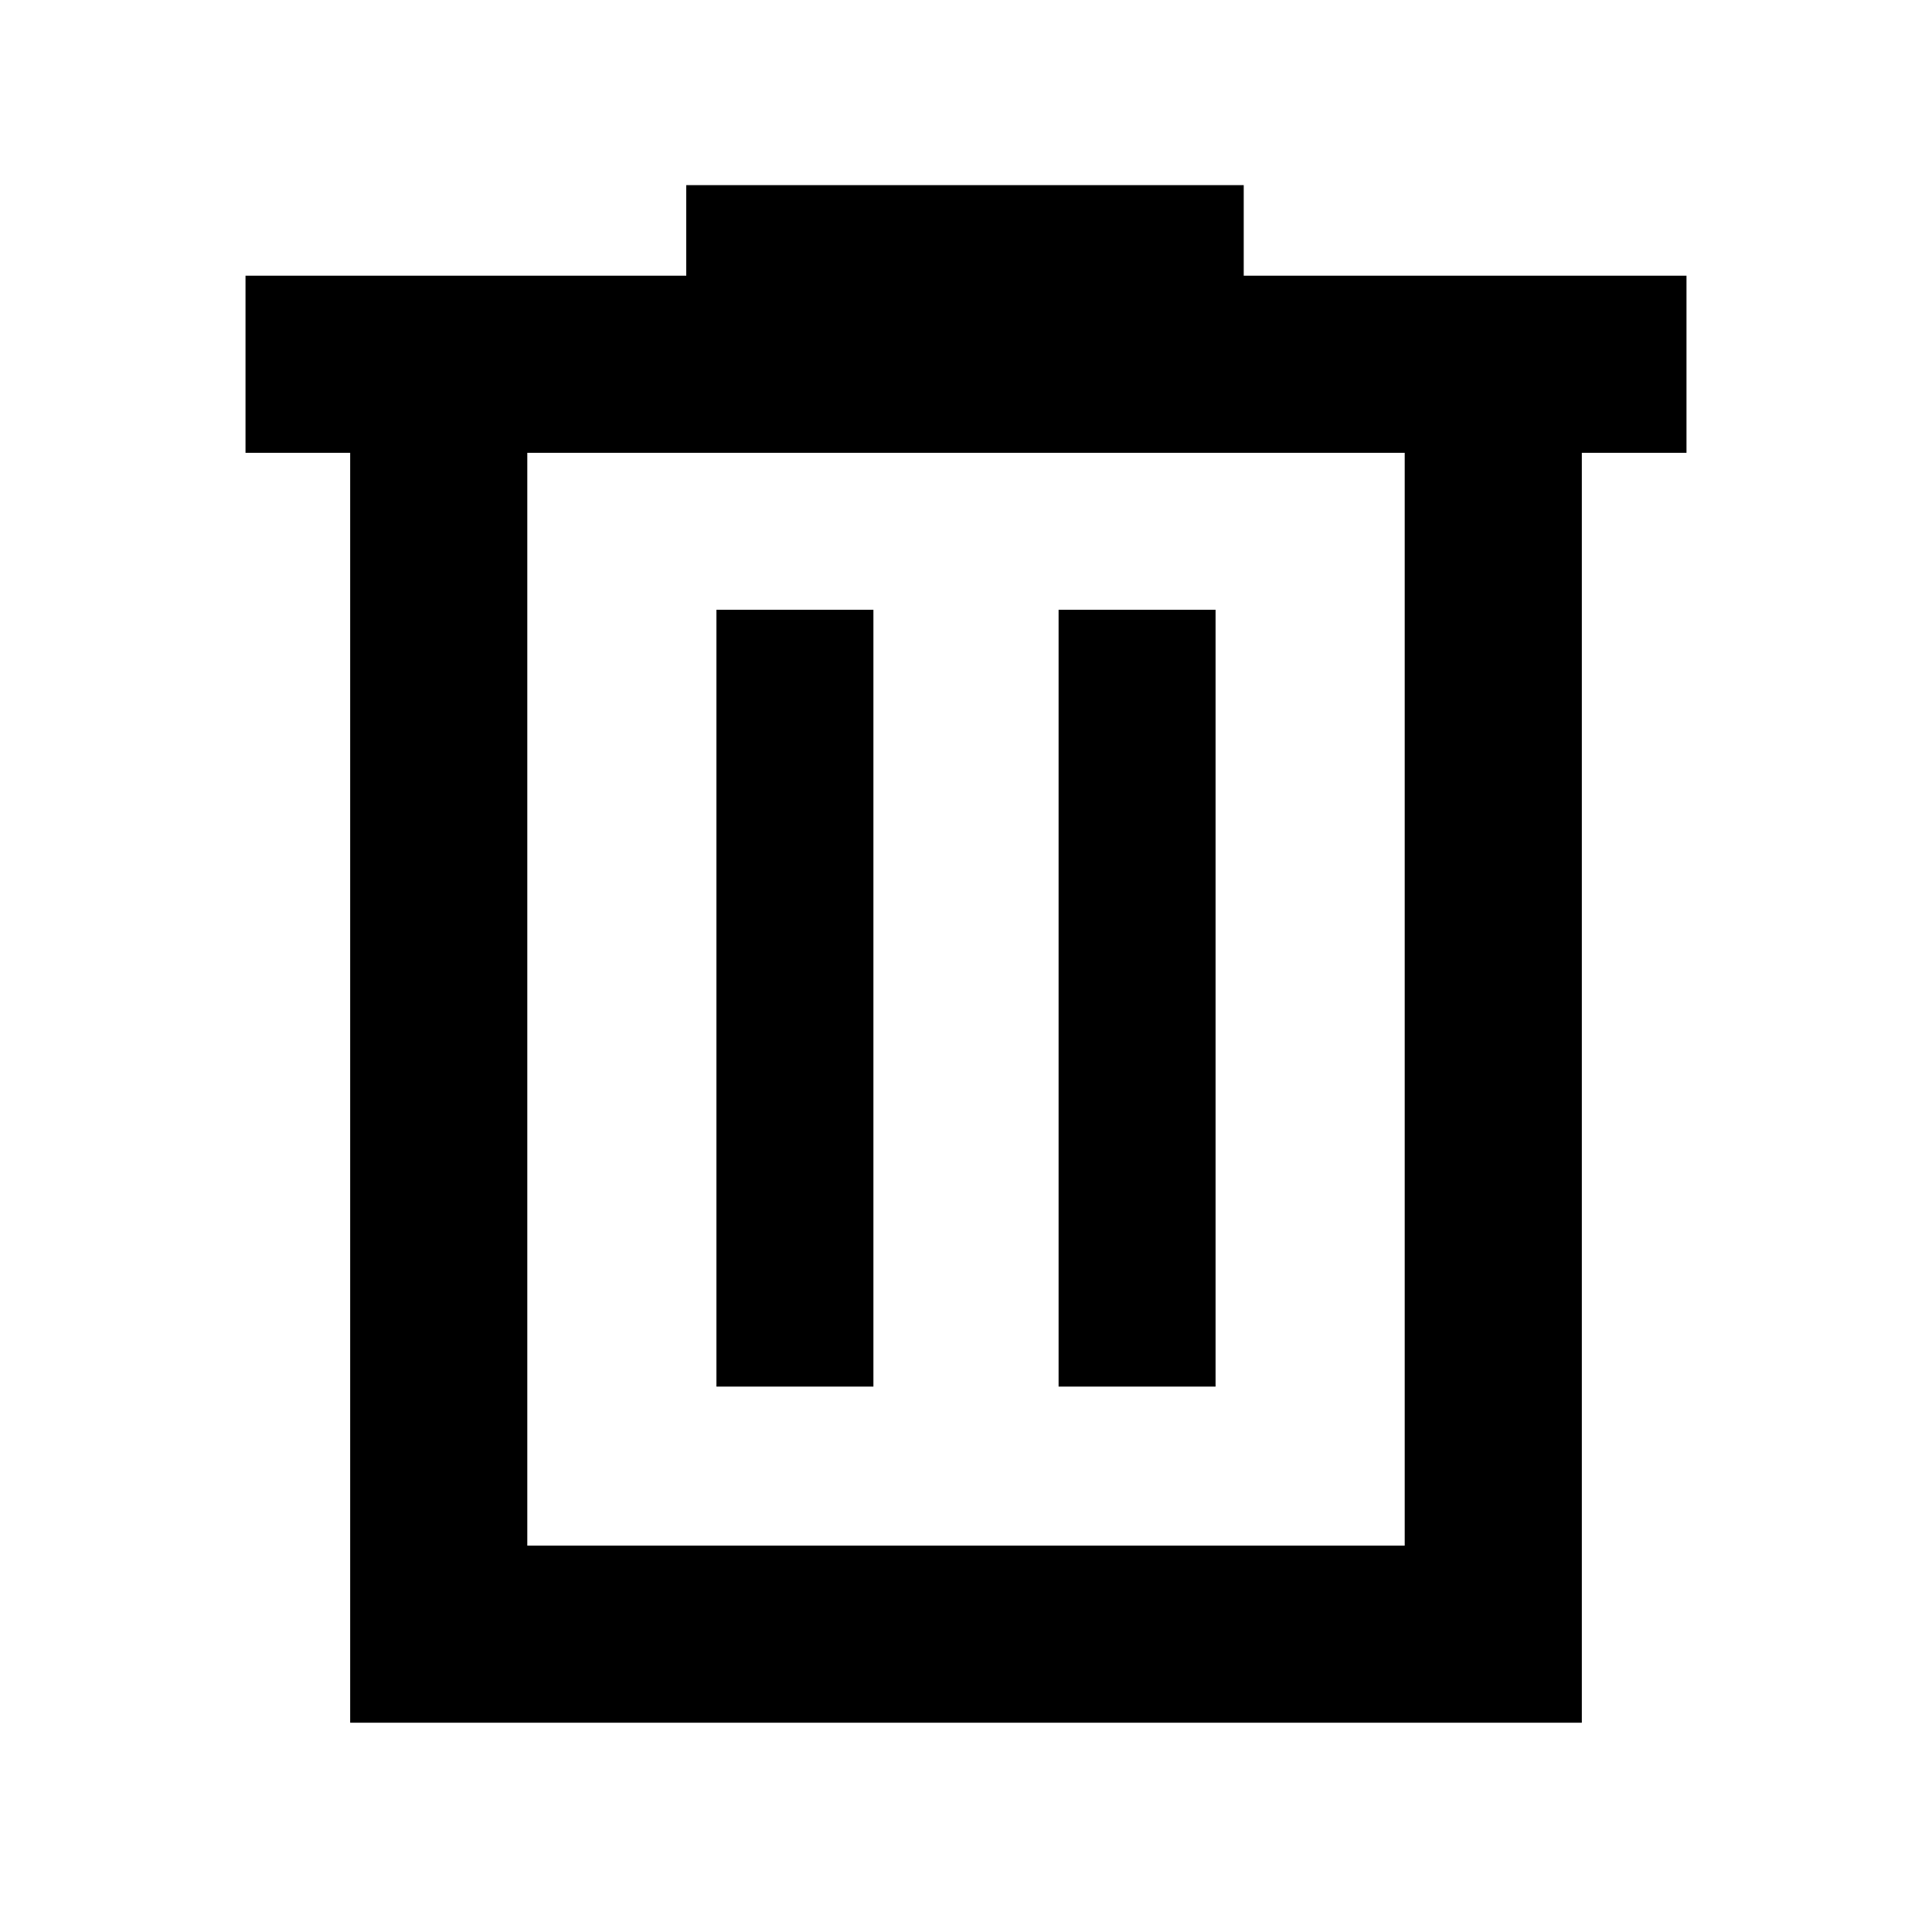 <svg xmlns="http://www.w3.org/2000/svg" height="40" width="40"><path d="M7.25 35.667V9.375H5.083V5.708H14.208V3.833H25.75V5.708H34.917V9.375H32.75V35.667ZM10.917 32H29.083V9.375H10.917ZM14.833 28.708H18.083V12.625H14.833ZM21.917 28.708H25.167V12.625H21.917ZM10.917 9.375V32Z"/></svg>